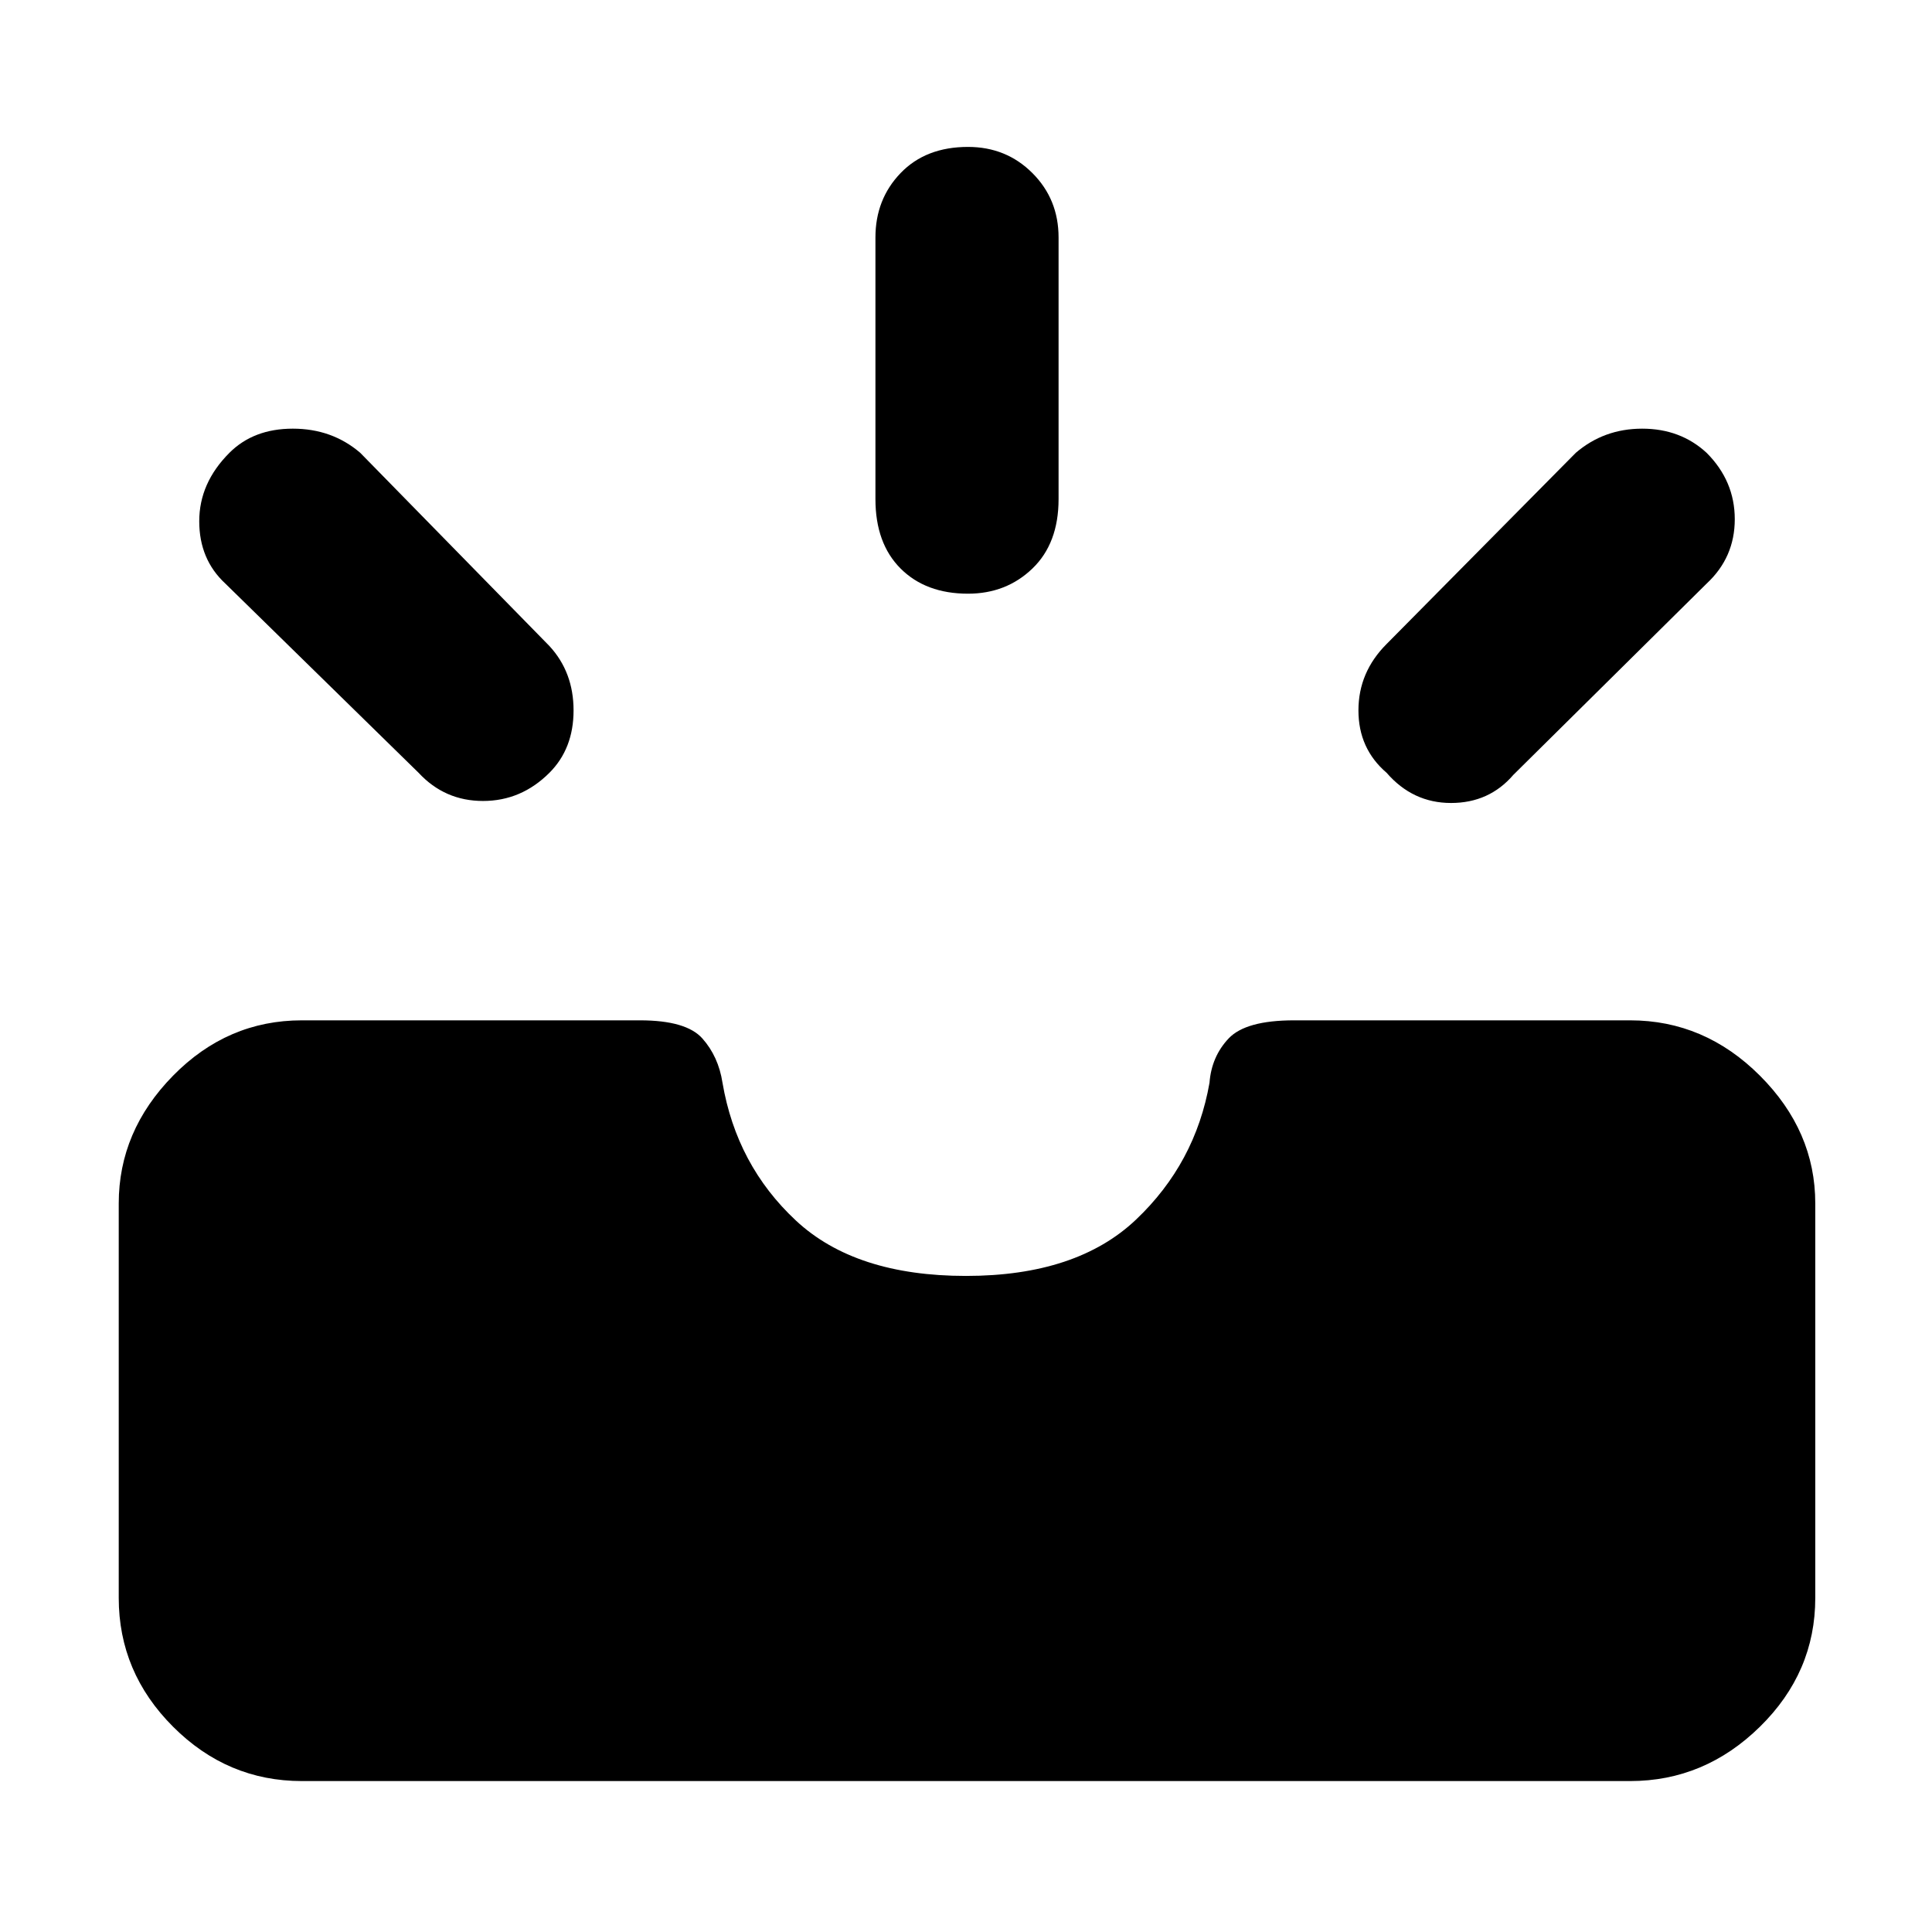 <svg xmlns="http://www.w3.org/2000/svg" height="48" width="48"><path d="M34.45 19.2q-.7-.6-.7-1.55 0-.95.7-1.65l4.7-4.75q.7-.6 1.65-.6t1.6.6q.7.7.7 1.65t-.7 1.6l-4.8 4.75q-.6.7-1.55.7-.95 0-1.6-.75Zm-10.4-4.45q-1.05 0-1.675-.625T21.75 12.4V5.9q0-.95.625-1.6.625-.65 1.675-.65.95 0 1.6.65.65.65.65 1.6v6.5q0 1.1-.65 1.725t-1.6.625ZM10.4 19.2l-4.8-4.7q-.65-.6-.65-1.55 0-.95.75-1.7.6-.6 1.575-.6t1.675.6l4.7 4.8q.6.65.6 1.6 0 .95-.6 1.55-.7.7-1.65.7t-1.6-.7ZM7.5 44.25q-1.85 0-3.2-1.35t-1.35-3.2v-9.8q0-1.8 1.35-3.175 1.35-1.375 3.2-1.375h8.4q1.15 0 1.55.45.4.45.5 1.1.35 2.05 1.825 3.425T24 31.7q2.75 0 4.225-1.4 1.475-1.4 1.825-3.4.05-.65.475-1.1.425-.45 1.625-.45h8.35q1.85 0 3.225 1.375T45.1 29.9v9.8q0 1.85-1.375 3.2T40.5 44.25Z"/></svg>